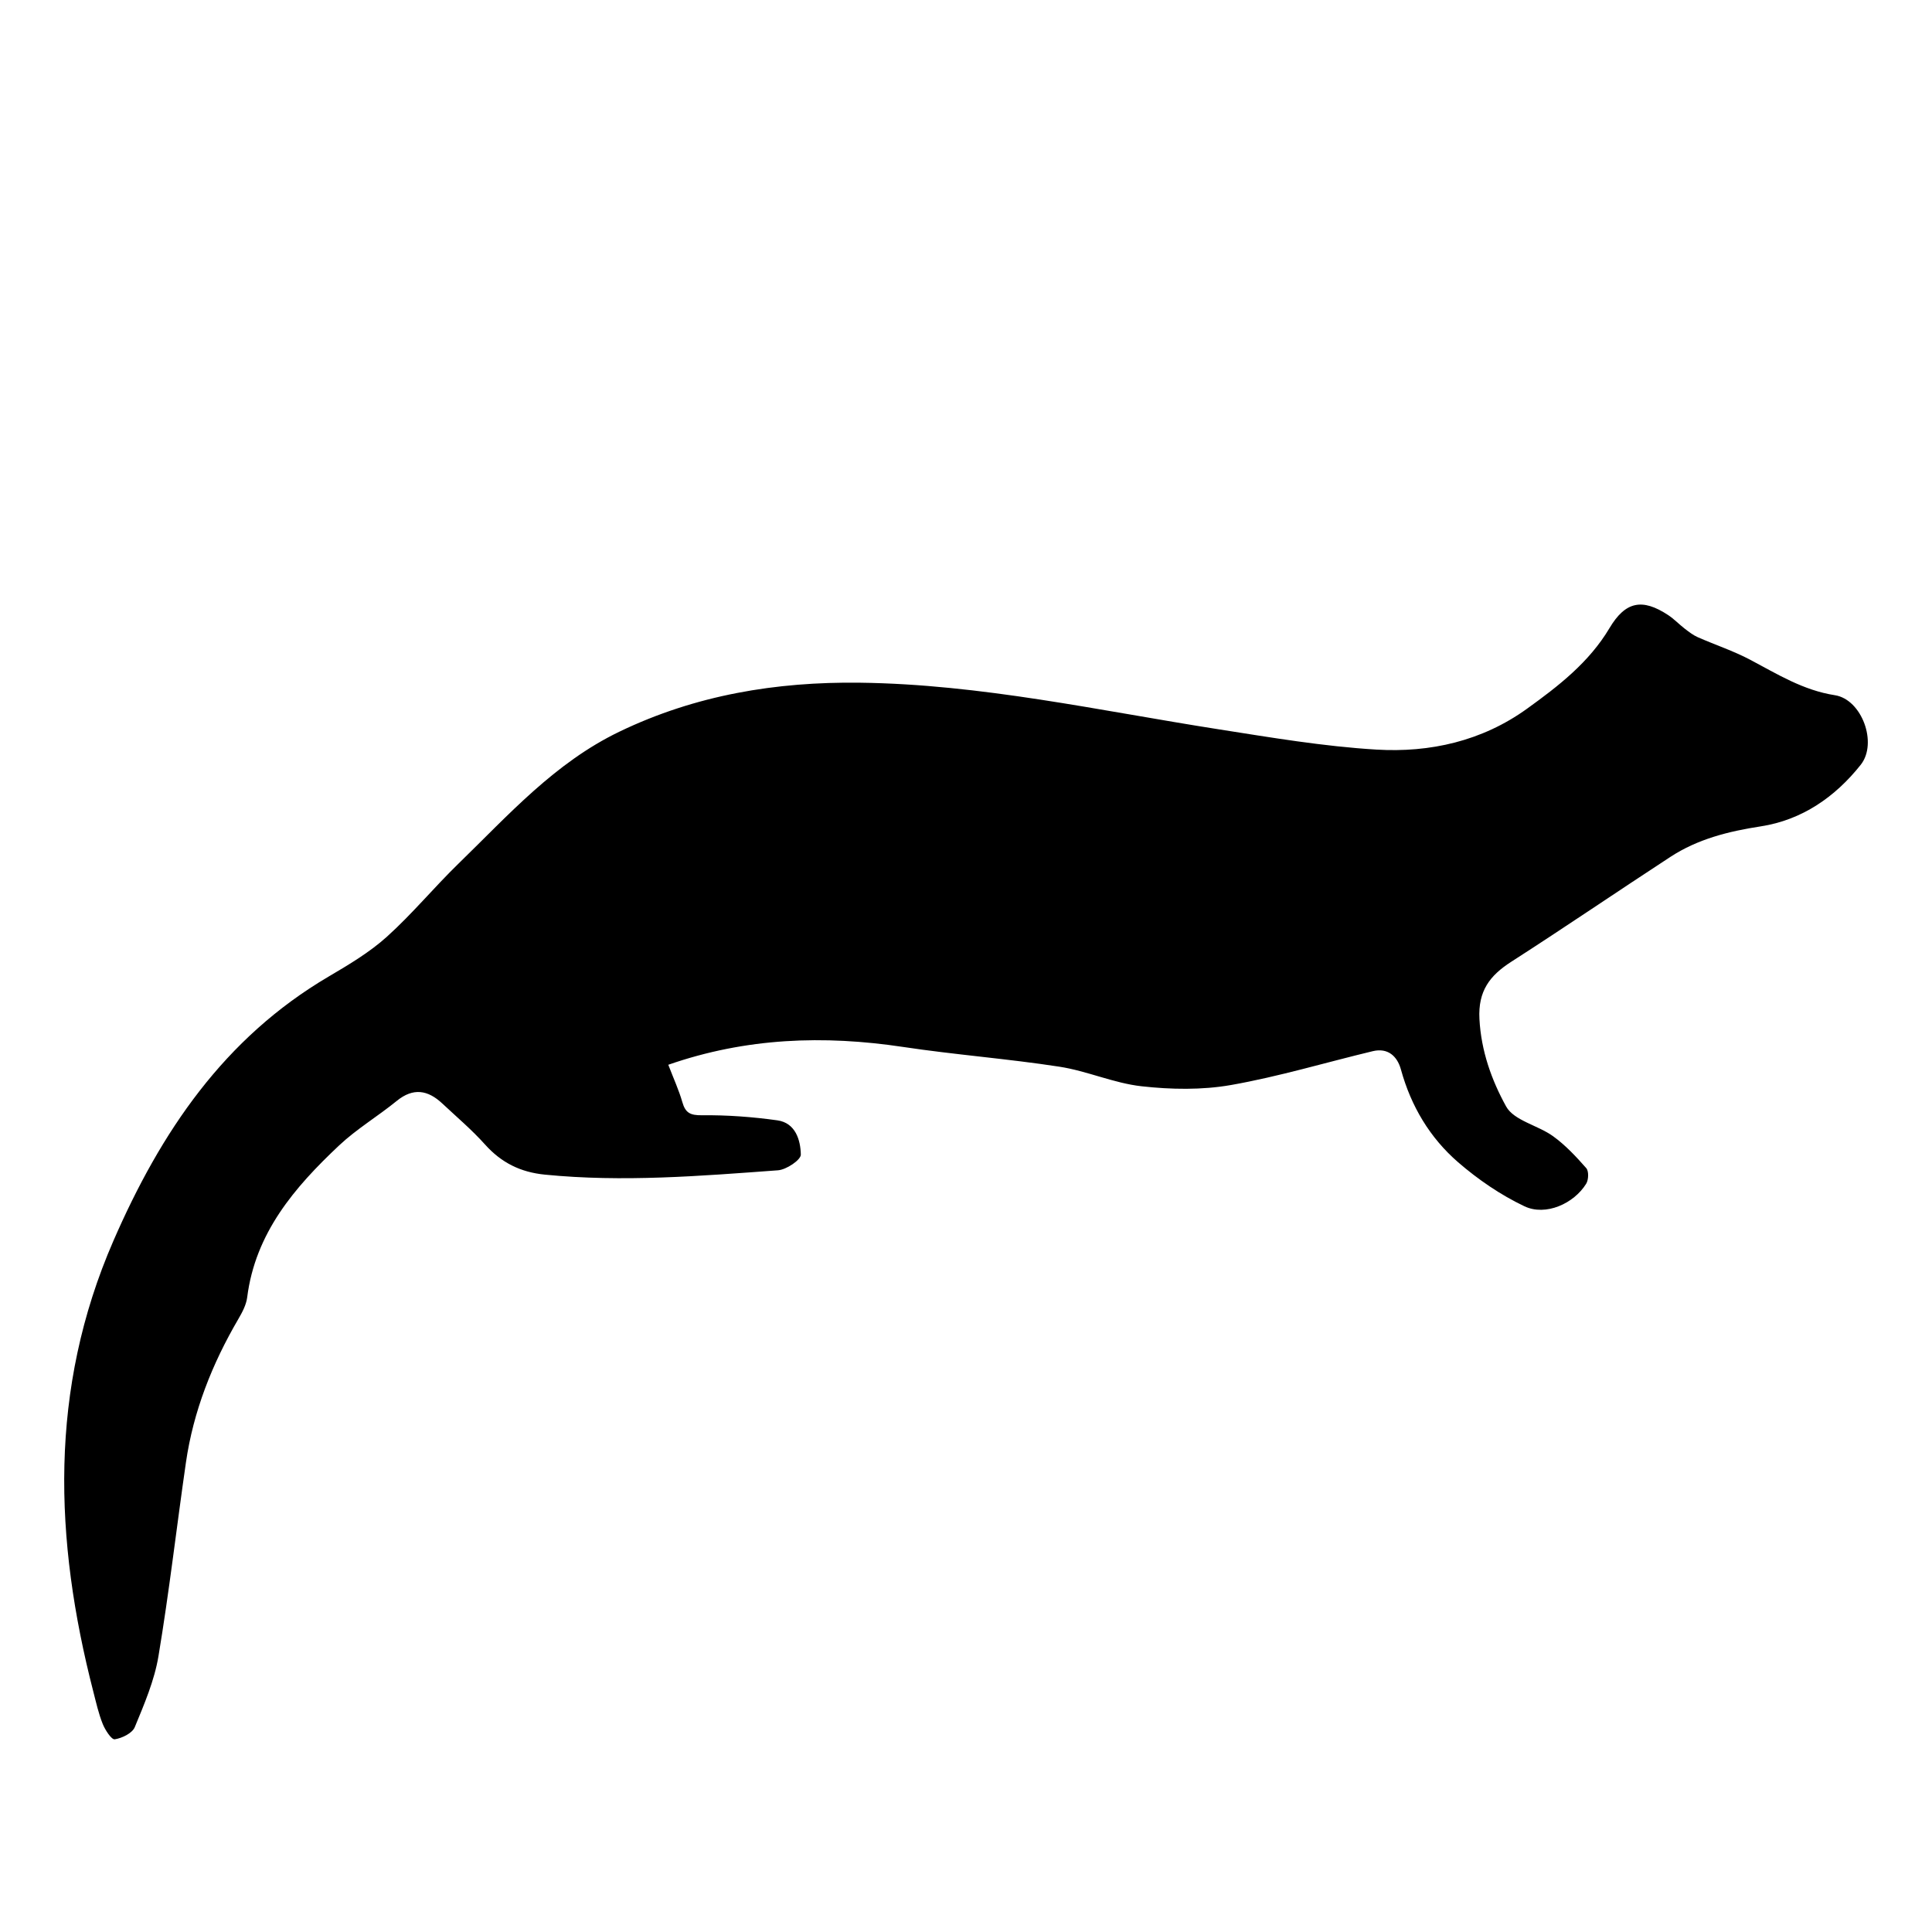 <?xml version="1.0" encoding="iso-8859-1"?>
<!-- Generator: Adobe Illustrator 17.1.0, SVG Export Plug-In . SVG Version: 6.00 Build 0)  -->
<!DOCTYPE svg PUBLIC "-//W3C//DTD SVG 1.1//EN" "http://www.w3.org/Graphics/SVG/1.1/DTD/svg11.dtd">
<svg version="1.1" id="Capa_1" xmlns="http://www.w3.org/2000/svg" xmlns:xlink="http://www.w3.org/1999/xlink" x="0px" y="0px"
	 viewBox="0 0 150 150" style="enable-background:new 0 0 150 150;" xml:space="preserve">
<g>
	<path d="M142.46,53.976c-2.467-0.384-4.466-1.637-6.58-2.755c-1.301-0.688-2.717-1.154-4.068-1.75
		c-0.359-0.158-0.682-0.41-0.997-0.651c-0.445-0.342-0.836-0.76-1.302-1.067c-2.01-1.323-3.317-1.062-4.552,1.013
		c-1.587,2.667-3.969,4.505-6.41,6.264c-3.484,2.51-7.526,3.419-11.695,3.168c-4.098-0.246-8.177-0.938-12.242-1.575
		c-9.26-1.449-18.447-3.503-27.868-3.618c-6.47-0.079-12.735,0.947-18.667,3.808c-5.017,2.419-8.604,6.472-12.47,10.227
		c-1.906,1.852-3.608,3.921-5.579,5.696c-1.344,1.209-2.946,2.161-4.516,3.085c-8.121,4.776-13.029,12.062-16.711,20.522
		c-5.02,11.531-4.602,23.178-1.556,35.002c0.217,0.842,0.405,1.701,0.729,2.503c0.191,0.473,0.68,1.23,0.933,1.191
		c0.569-0.087,1.36-0.472,1.555-0.944c0.738-1.786,1.522-3.615,1.838-5.502c0.834-4.993,1.409-10.029,2.133-15.041
		c0.577-3.989,2.039-7.666,4.066-11.136c0.305-0.522,0.616-1.103,0.69-1.686c0.63-4.997,3.675-8.541,7.132-11.793
		c1.367-1.287,3.017-2.269,4.479-3.461c1.282-1.045,2.418-0.849,3.536,0.198c1.119,1.048,2.297,2.046,3.318,3.184
		c1.266,1.412,2.746,2.152,4.647,2.341c6.052,0.6,12.078,0.105,18.102-0.337c0.651-0.048,1.779-0.807,1.771-1.219
		c-0.022-1.135-0.417-2.464-1.824-2.66c-1.934-0.269-3.903-0.416-5.854-0.394c-0.91,0.01-1.283-0.185-1.522-1.023
		c-0.265-0.926-0.673-1.81-1.09-2.897c6.048-2.104,12.082-2.308,18.236-1.383c4.029,0.606,8.104,0.913,12.131,1.533
		c2.154,0.332,4.223,1.279,6.377,1.519c2.288,0.255,4.685,0.3,6.941-0.096c3.709-0.652,7.34-1.747,11.011-2.628
		c1.185-0.284,1.906,0.404,2.186,1.423c0.782,2.845,2.245,5.299,4.438,7.199c1.551,1.343,3.307,2.546,5.156,3.422
		c1.643,0.778,3.84-0.206,4.792-1.758c0.186-0.304,0.208-0.972,0.002-1.206c-0.784-0.893-1.615-1.783-2.573-2.476
		c-1.18-0.854-3.041-1.212-3.649-2.314c-1.125-2.038-1.941-4.305-2.071-6.793c-0.113-2.165,0.795-3.363,2.467-4.437
		c4.152-2.666,8.229-5.449,12.361-8.146c2.125-1.387,4.51-1.983,7.017-2.369c3.199-0.492,5.784-2.288,7.761-4.784
		C145.798,57.689,144.549,54.301,142.46,53.976z"/>
</g>
</svg>

